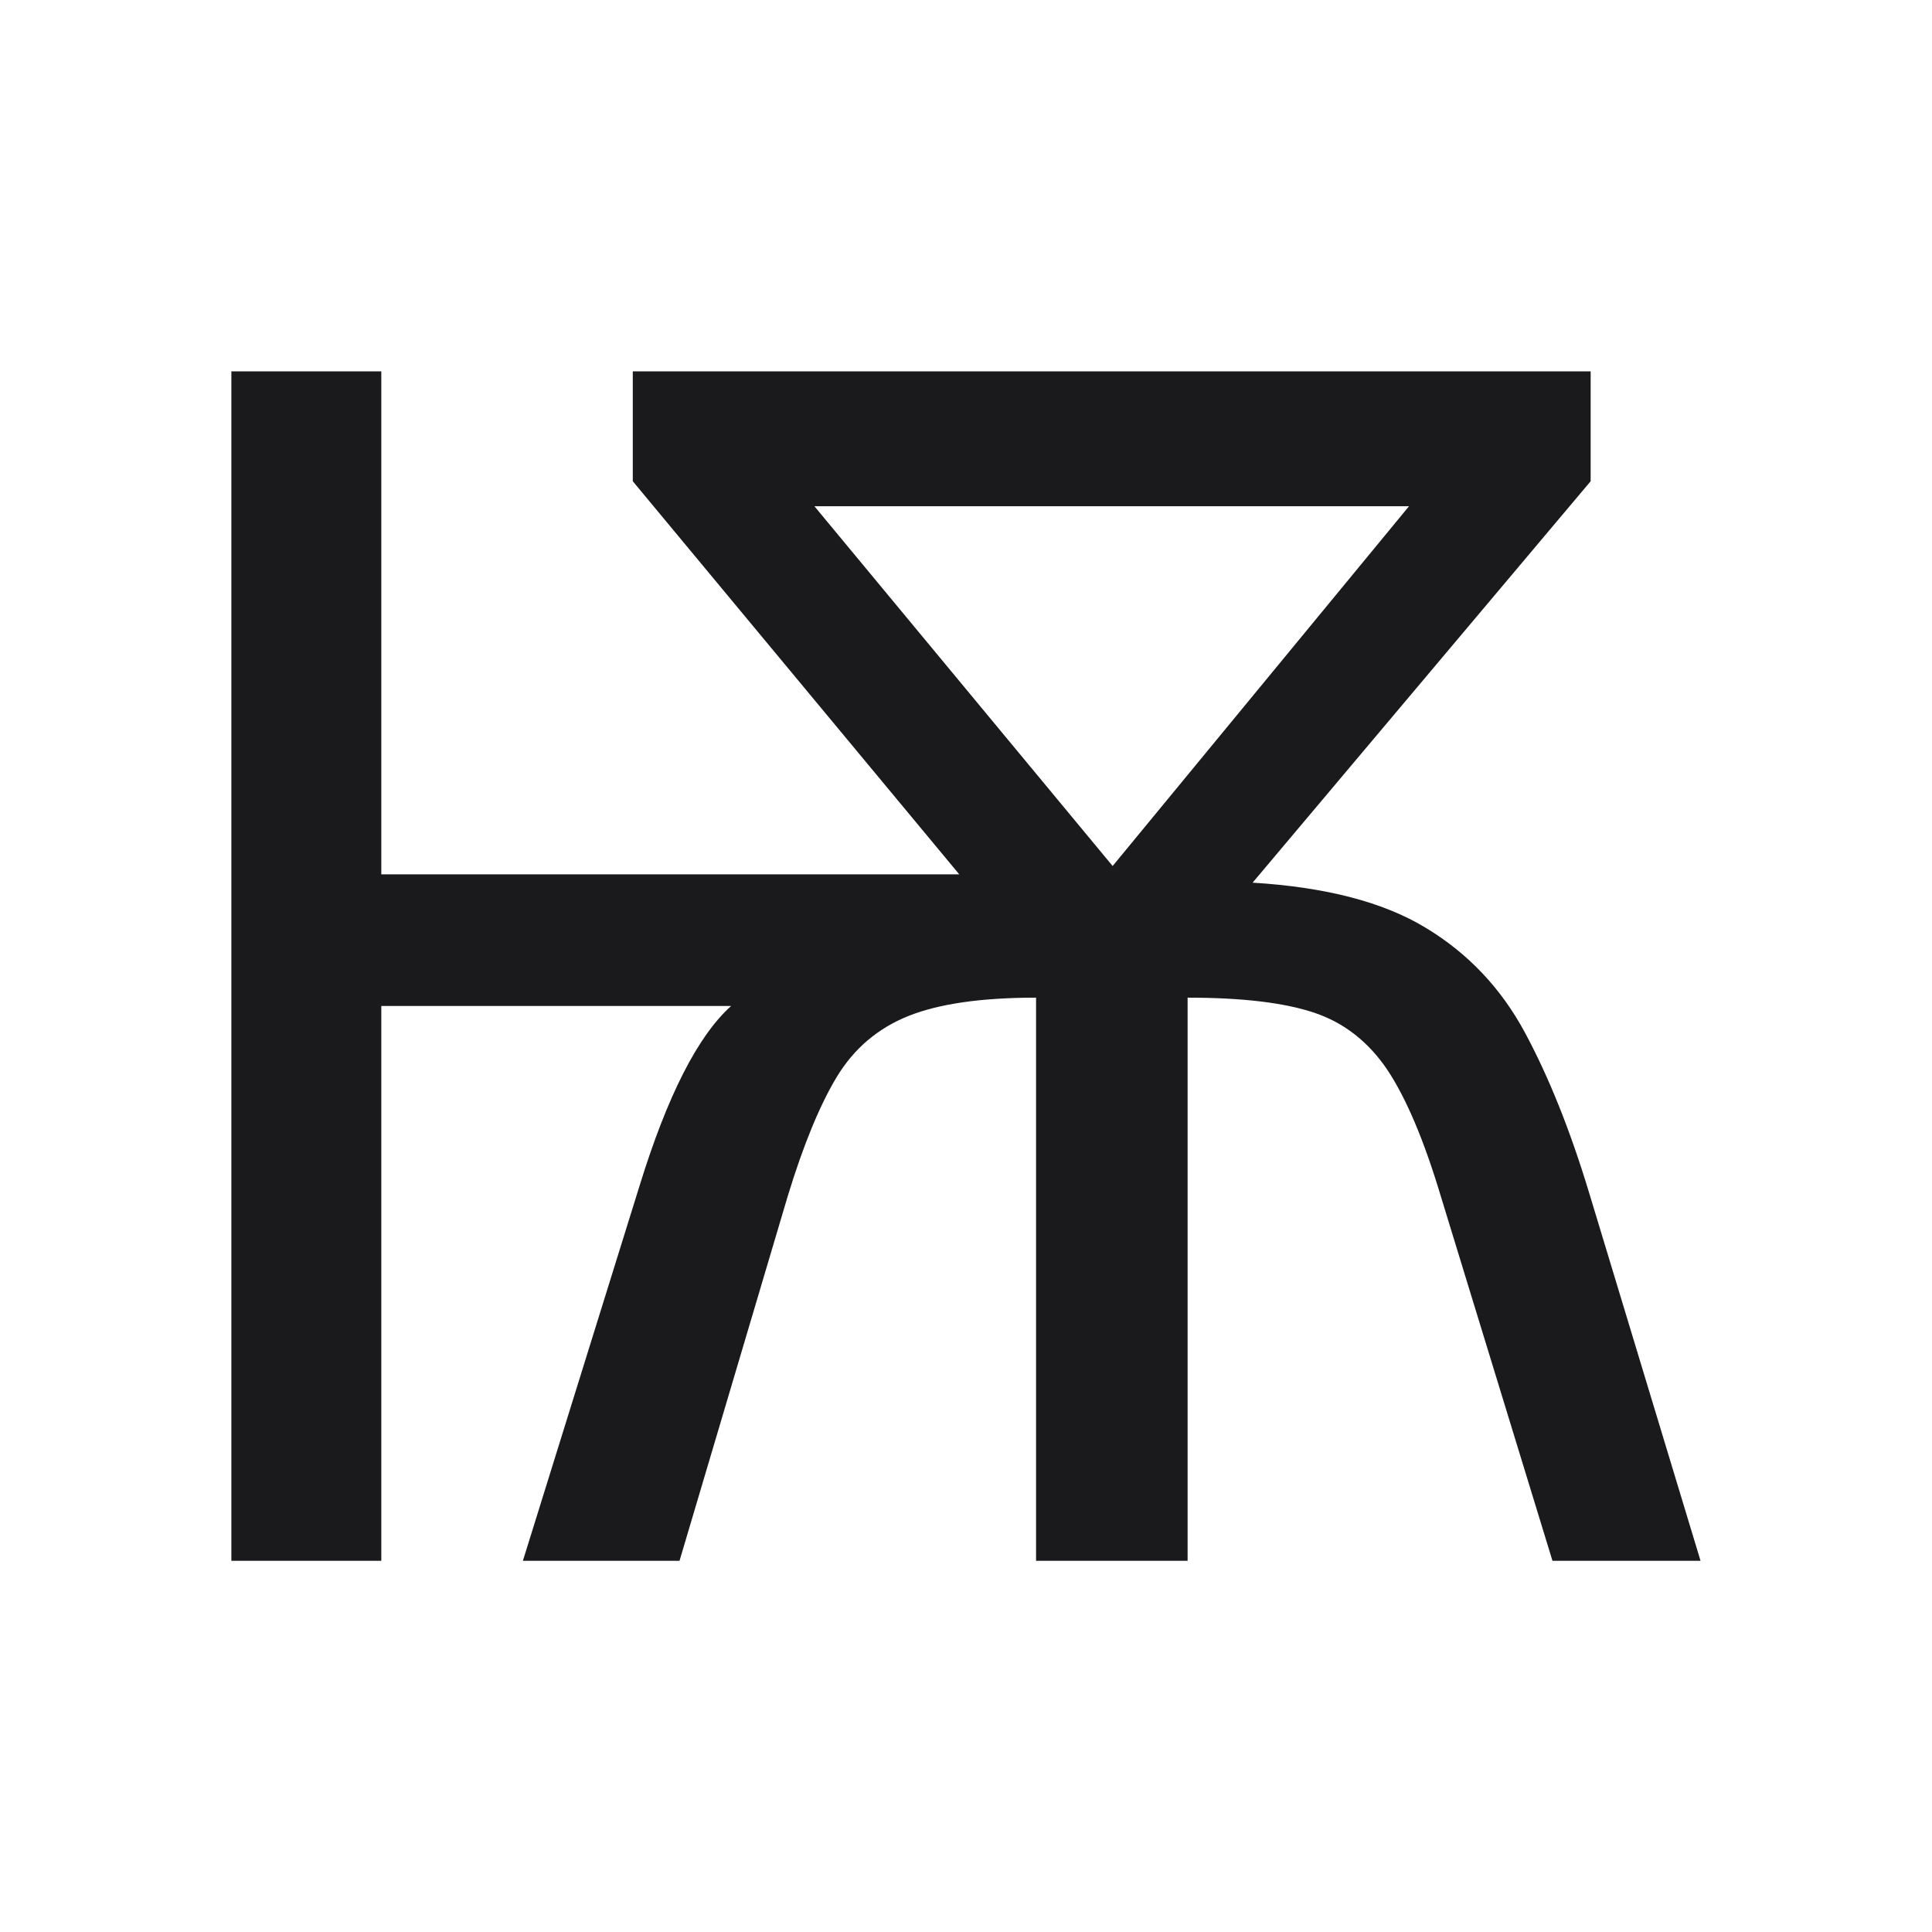 <svg width="83.504" height="83.504" viewBox="0 0 83.504 83.504" fill="none" xmlns="http://www.w3.org/2000/svg"><path d="M27.35 16.05L68.75 16.05L68.75 20.80L54.14 38.15L54.14 38.15Q58.89 38.44 61.62 40.10L61.62 40.10L61.62 40.10Q64.36 41.75 65.91 44.63L65.91 44.63L65.91 44.63Q67.46 47.51 68.68 51.54L68.68 51.54L73.50 67.46L67.10 67.46L62.27 51.69L62.27 51.69Q61.19 48.09 59.97 46.25L59.97 46.25L59.97 46.25Q58.74 44.42 56.80 43.77L56.80 43.77L56.80 43.77Q54.86 43.12 51.33 43.12L51.33 43.12L51.33 67.46L44.78 67.46L44.78 43.12L44.78 43.12Q41.25 43.12 39.27 43.91L39.27 43.91L39.27 43.91Q37.29 44.70 36.17 46.54L36.17 46.54L36.17 46.54Q35.06 48.38 34.05 51.69L34.05 51.69L29.37 67.46L22.60 67.46L27.64 51.26L27.64 51.26Q29.44 45.42 31.60 43.48L31.60 43.48L16.48 43.48L16.48 67.46L10 67.46L10 16.05L16.48 16.05L16.48 37.79L41.46 37.79L27.35 20.80L27.35 16.05ZM48.09 37.43L60.90 21.88L35.20 21.88L48.09 37.43Z" fill="#1A1A1C"></path></svg>
